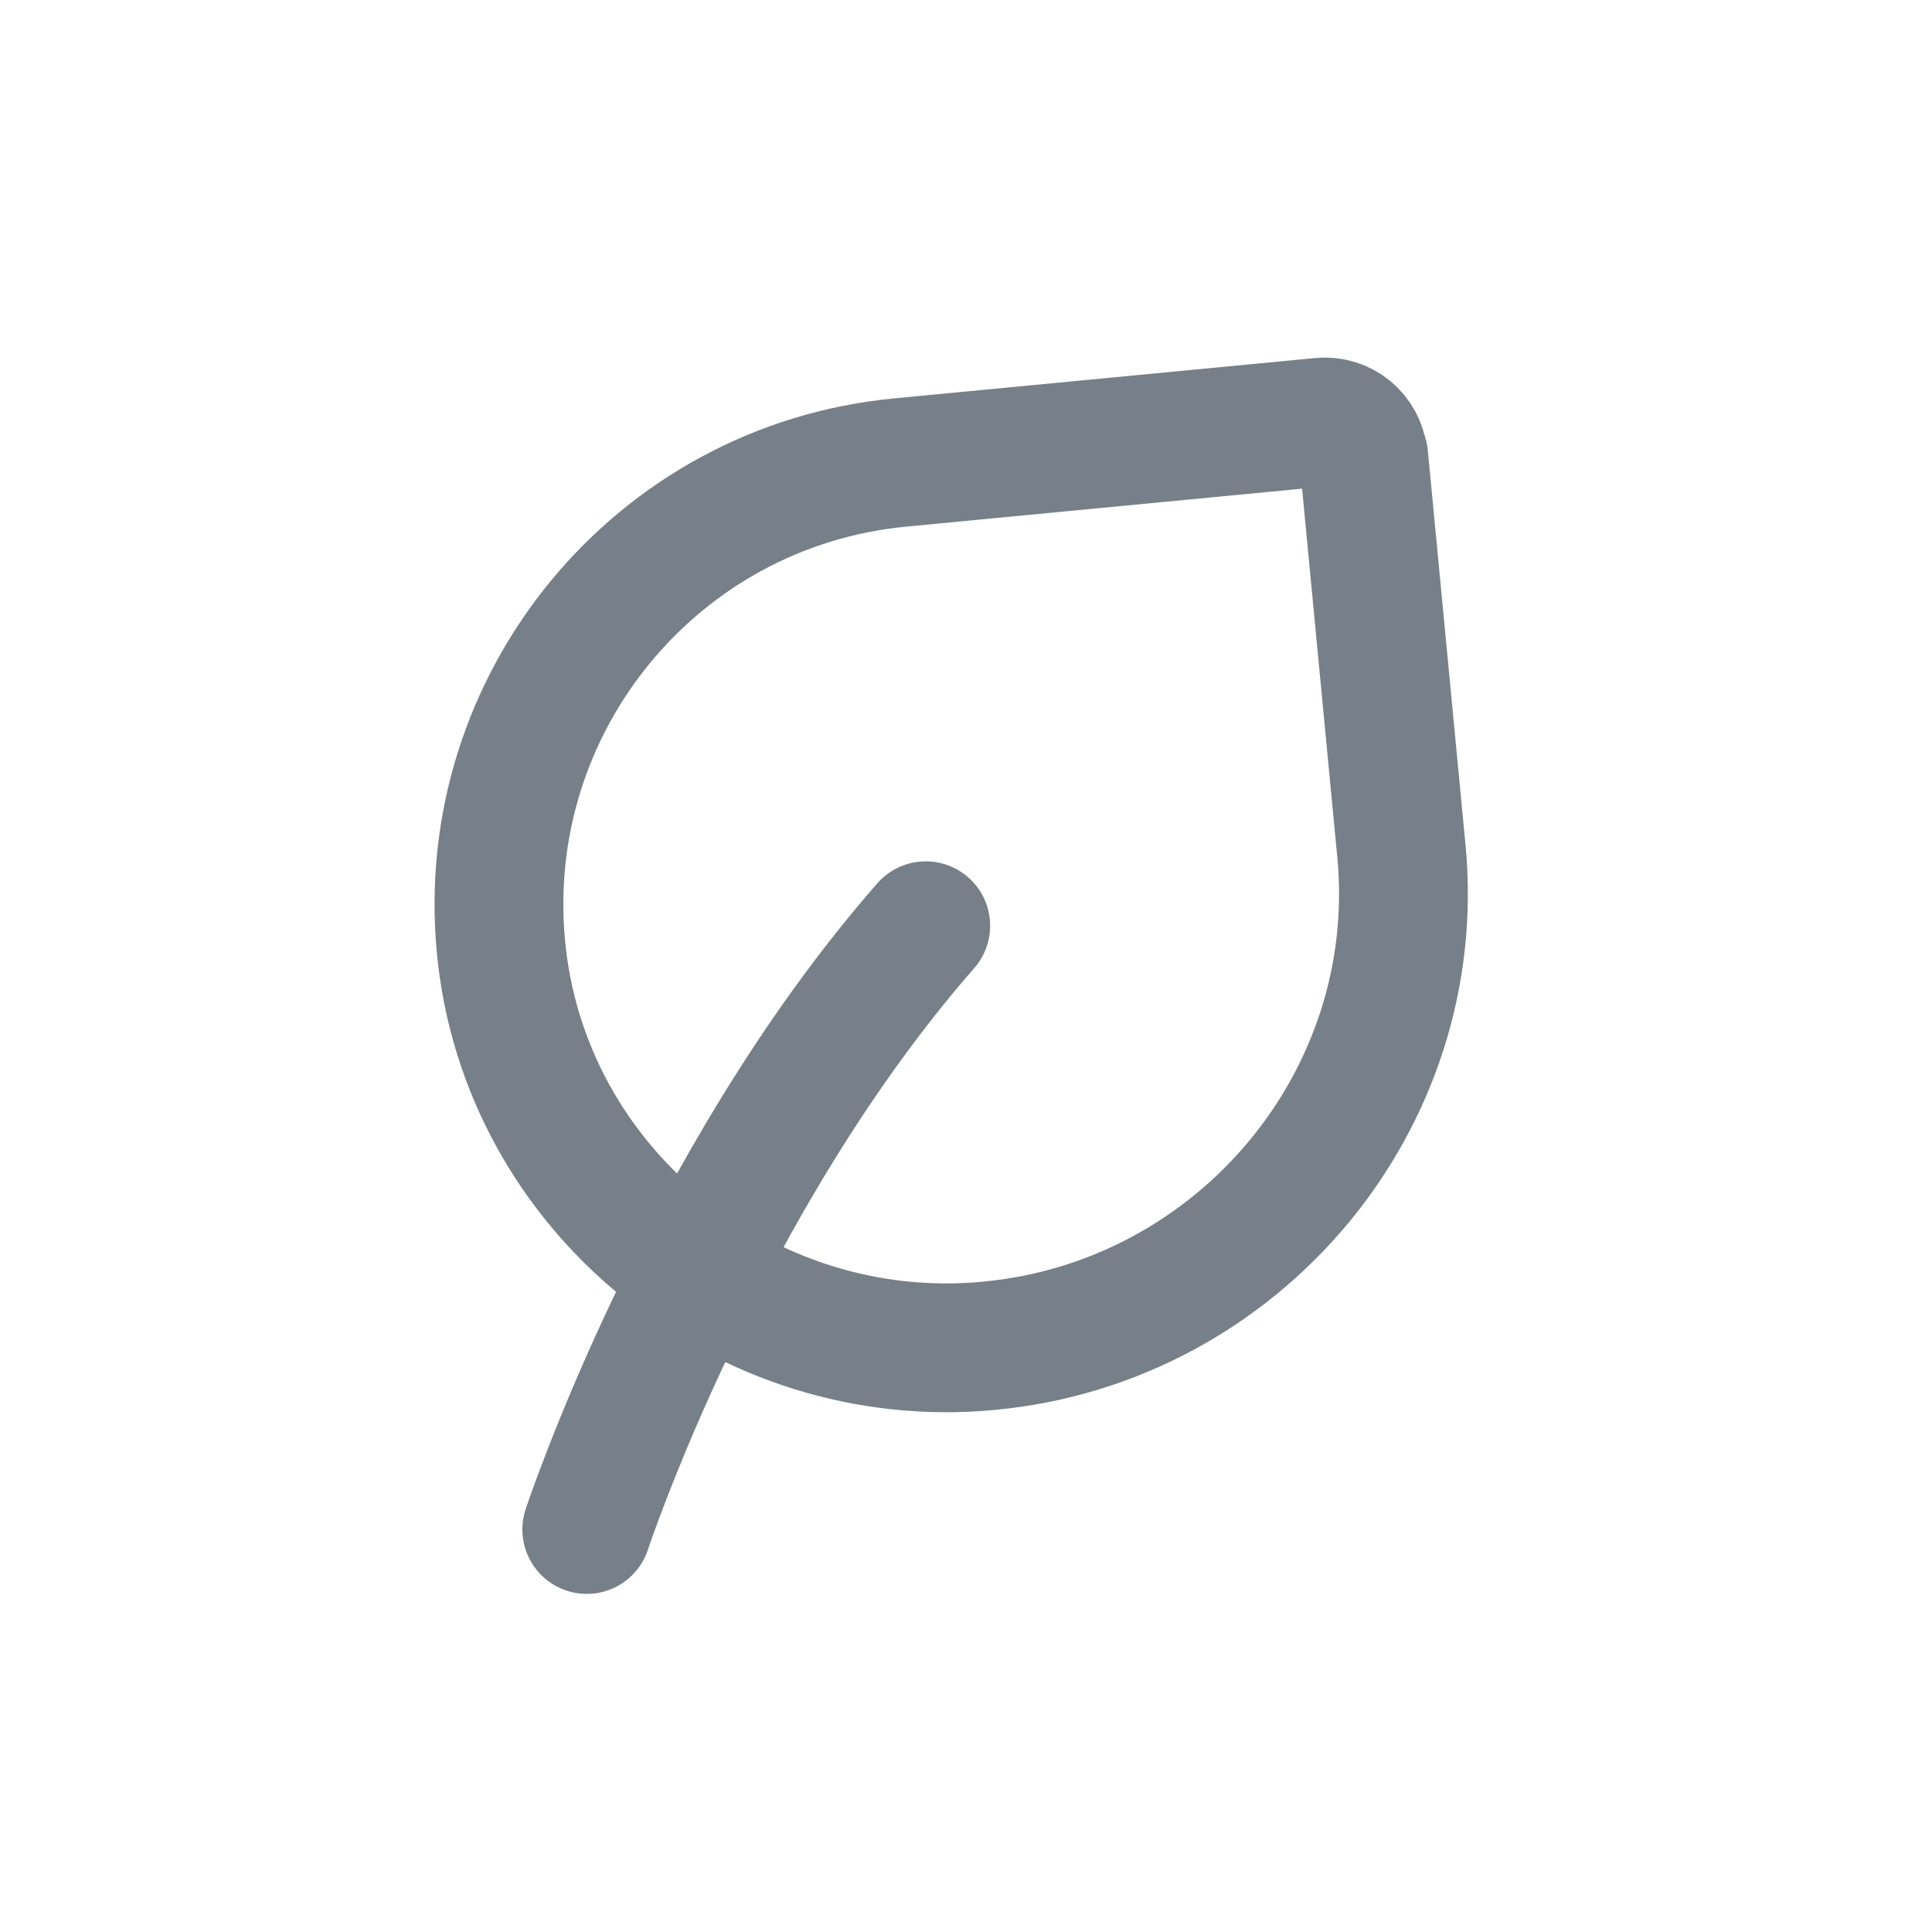 <svg width="24" height="24" viewBox="0 0 24 24" fill="none" xmlns="http://www.w3.org/2000/svg">
<path d="M7.289 19C7.289 19 8.715 14.682 11.5 11.5" stroke="#778088" stroke-width="1.6" stroke-linecap="round" stroke-linejoin="round"/>
<path d="M16.94 5.666L17.409 10.575C17.703 13.67 15.388 16.423 12.293 16.717C9.262 17.011 6.509 14.792 6.223 11.76C5.936 8.729 8.156 6.032 11.187 5.745L16.415 5.244C16.677 5.22 16.908 5.411 16.932 5.674L16.94 5.666Z" stroke="#778088" stroke-width="1.6" stroke-linecap="round" stroke-linejoin="round"/>
</svg>
